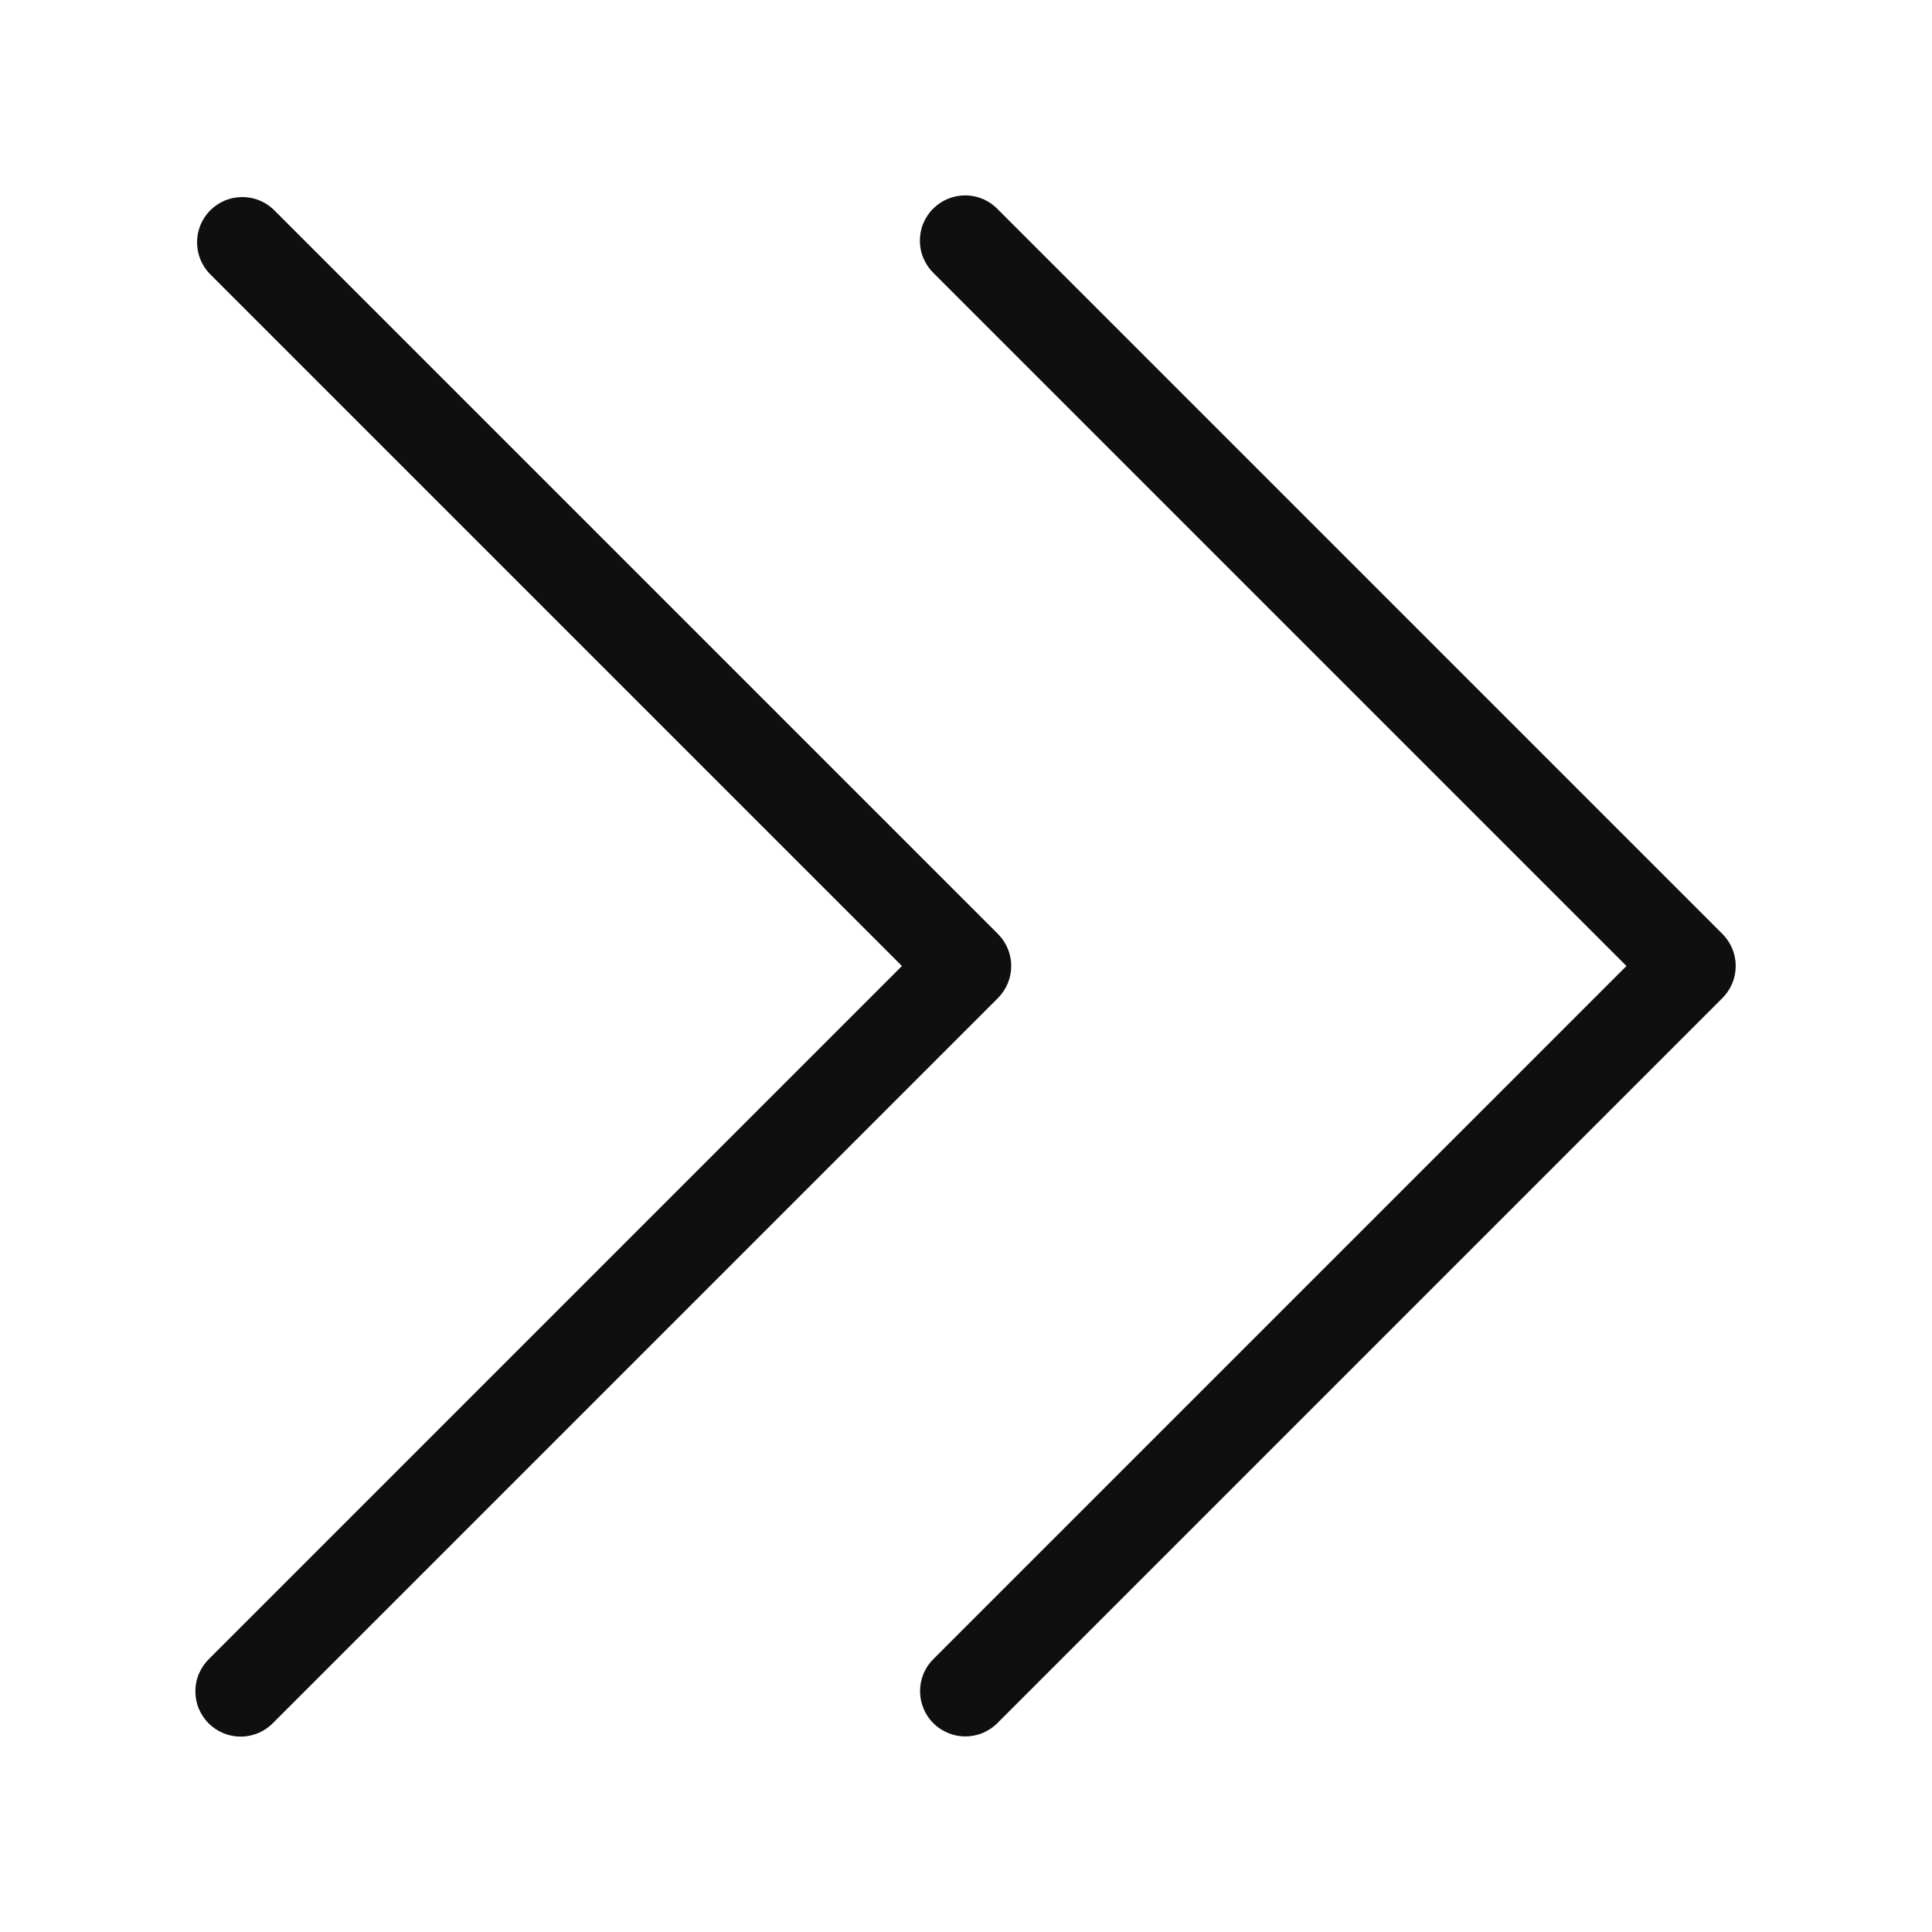 <svg width="32" height="32" viewBox="0 0 32 32" fill="none" xmlns="http://www.w3.org/2000/svg">
<path d="M28.53 15.47L16.53 3.47C16.461 3.397 16.378 3.339 16.287 3.299C16.195 3.259 16.096 3.238 15.996 3.236C15.896 3.235 15.796 3.254 15.704 3.291C15.611 3.329 15.527 3.385 15.456 3.456C15.385 3.526 15.329 3.611 15.291 3.703C15.253 3.796 15.235 3.896 15.236 3.996C15.237 4.096 15.258 4.195 15.299 4.286C15.339 4.378 15.397 4.461 15.469 4.53L26.939 16L15.469 27.47C15.397 27.539 15.34 27.622 15.3 27.713C15.261 27.805 15.24 27.904 15.239 28.003C15.238 28.103 15.257 28.202 15.295 28.294C15.332 28.387 15.388 28.471 15.459 28.541C15.529 28.612 15.613 28.667 15.706 28.705C15.798 28.743 15.897 28.762 15.997 28.761C16.096 28.759 16.195 28.739 16.287 28.699C16.378 28.659 16.461 28.602 16.53 28.53L28.53 16.53C28.67 16.389 28.749 16.199 28.749 16C28.749 15.801 28.67 15.611 28.53 15.47Z" fill="#0F0F0F"/>
<path d="M16.53 15.47L4.53 3.47C4.388 3.335 4.199 3.261 4.004 3.264C3.808 3.266 3.622 3.345 3.483 3.483C3.345 3.622 3.266 3.808 3.264 4.004C3.261 4.199 3.335 4.388 3.469 4.53L14.939 16L3.469 27.47C3.397 27.539 3.339 27.622 3.299 27.713C3.258 27.805 3.237 27.904 3.236 28.004C3.235 28.104 3.253 28.204 3.291 28.297C3.329 28.389 3.385 28.474 3.456 28.544C3.526 28.615 3.611 28.671 3.704 28.709C3.796 28.746 3.896 28.765 3.996 28.764C4.096 28.762 4.195 28.741 4.287 28.701C4.378 28.661 4.461 28.603 4.53 28.53L16.53 16.53C16.67 16.389 16.749 16.199 16.749 16C16.749 15.801 16.67 15.611 16.53 15.47Z" fill="#0F0F0F"/>
</svg>
